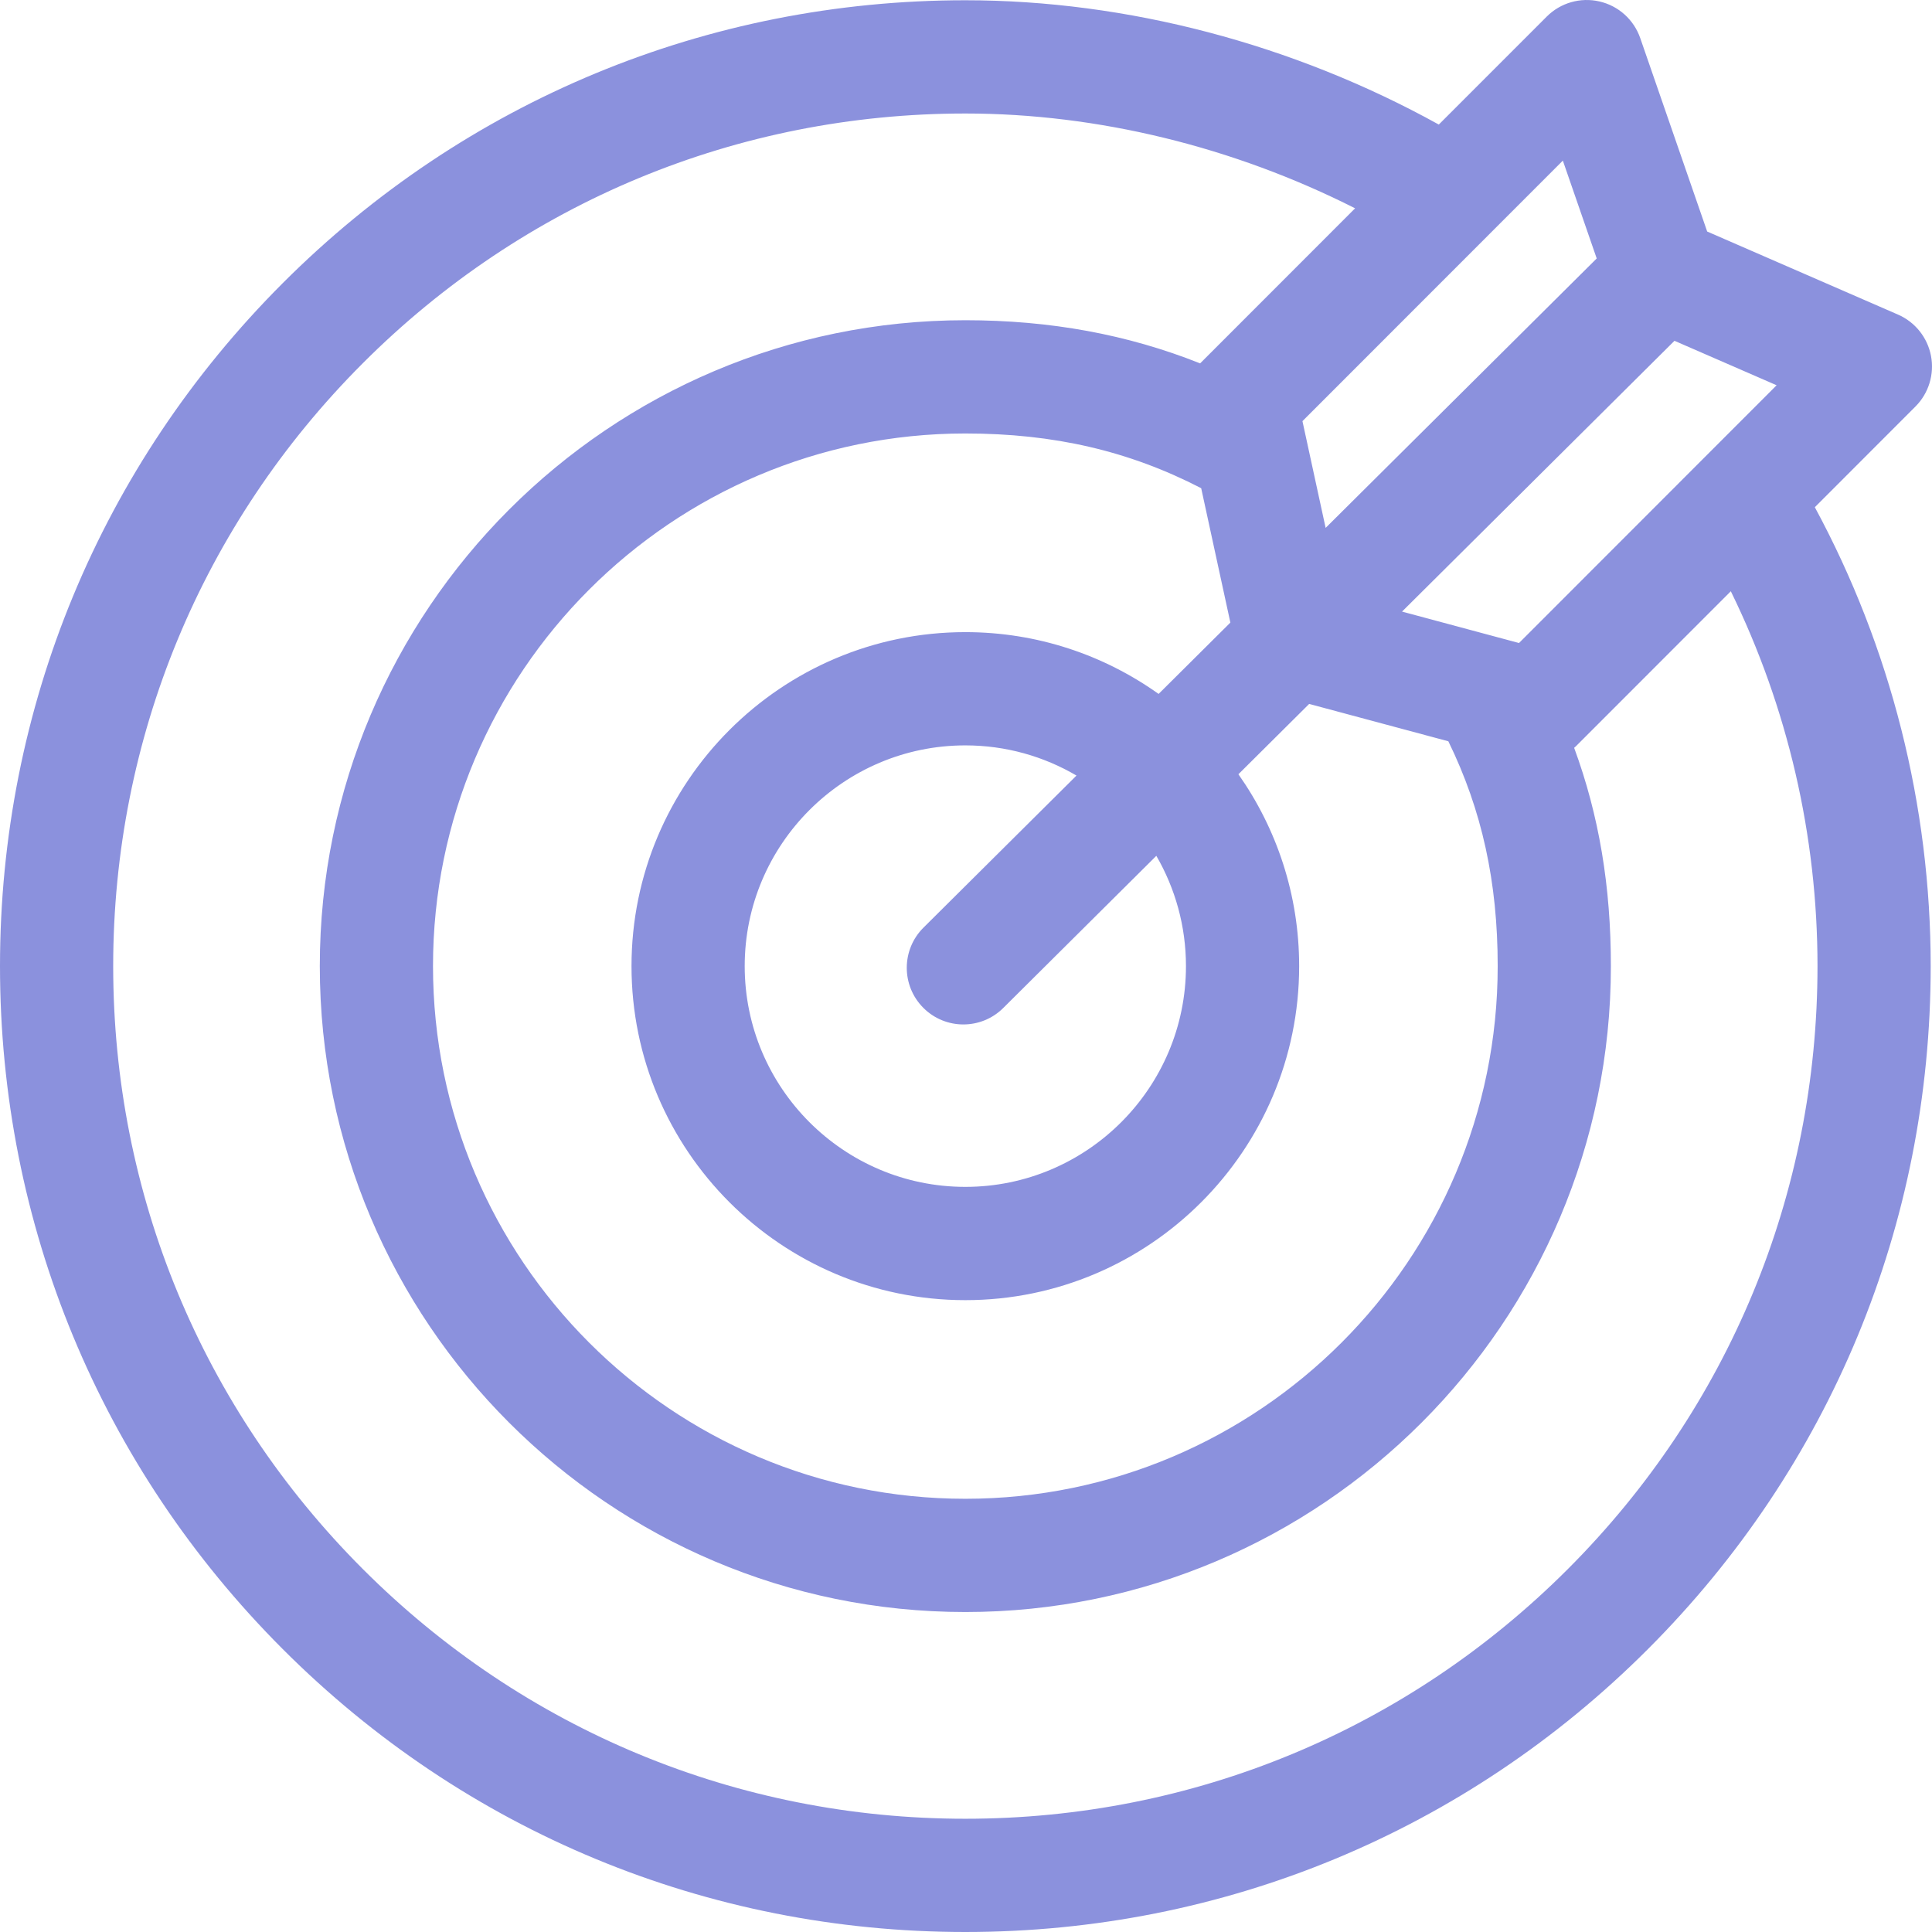<?xml version="1.0" encoding="UTF-8"?>
<svg width="68px" height="68px" viewBox="0 0 68 68" version="1.1" xmlns="http://www.w3.org/2000/svg" xmlns:xlink="http://www.w3.org/1999/xlink">
    <!-- Generator: Sketch 51.3 (57544) - http://www.bohemiancoding.com/sketch -->
    <title>3214714</title>
    <desc>Created with Sketch.</desc>
    <defs></defs>
    <g id="Page-1" stroke="none" stroke-width="1" fill="none" fill-rule="evenodd">
        <g id="home4" transform="translate(-537, -1987)" fill="#8B91DD" fill-rule="nonzero">
            <g id="3214714" transform="translate(537, 1987)">
                <path d="M67.417,14.309 C67.883,13.842 68.088,13.176 67.965,12.528 C67.842,11.88 67.407,11.335 66.802,11.072 L60.087,8.149 L57.731,1.341 C57.506,0.692 56.964,0.204 56.295,0.051 C55.626,-0.103 54.925,0.098 54.44,0.584 L50.641,4.384 C45.53,1.555 39.673,0.009 33.977,0.009 C24.901,0.009 16.369,3.545 9.951,9.966 C3.534,16.387 0,24.924 0,34.004 C0,43.085 3.534,51.622 9.952,58.043 C16.369,64.464 24.901,68 33.977,68 C43.052,68 51.585,64.464 58.002,58.043 C64.42,51.622 67.954,43.085 67.954,34.004 C67.954,28.348 66.548,22.797 63.876,17.852 L67.417,14.309 Z M53.464,22.632 L49.347,21.526 L58.936,11.995 L62.531,13.56 L53.464,22.632 Z M52.714,34.004 C52.714,44.342 44.308,52.752 33.977,52.752 C23.645,52.752 15.24,44.342 15.24,34.004 C15.24,23.667 23.645,15.257 33.977,15.257 C37.088,15.257 39.739,15.871 42.278,17.183 L43.305,21.913 L40.779,24.424 C38.858,23.055 36.51,22.249 33.977,22.249 C27.498,22.249 22.227,27.522 22.227,34.005 C22.227,40.487 27.498,45.761 33.977,45.761 C40.455,45.761 45.726,40.487 45.726,34.005 C45.726,31.493 44.934,29.163 43.588,27.251 L46.078,24.776 L50.977,26.091 C52.16,28.514 52.714,31.042 52.714,34.004 Z M41.742,34.004 C41.742,38.289 38.259,41.774 33.977,41.774 C29.695,41.774 26.211,38.289 26.211,34.004 C26.211,29.72 29.695,26.235 33.977,26.235 C35.403,26.235 36.739,26.623 37.889,27.297 L32.503,32.65 C31.723,33.425 31.719,34.687 32.494,35.468 C32.883,35.86 33.395,36.057 33.907,36.057 C34.415,36.057 34.923,35.864 35.311,35.478 L40.699,30.122 C41.361,31.265 41.742,32.591 41.742,34.004 Z M55.007,5.653 L56.199,9.097 L46.658,18.58 L45.842,14.823 L55.007,5.653 Z M63.97,34.004 C63.97,42.02 60.85,49.556 55.185,55.224 C49.52,60.892 41.988,64.014 33.977,64.014 C25.965,64.014 18.434,60.892 12.769,55.224 C7.104,49.556 3.984,42.02 3.984,34.004 C3.984,25.989 7.104,18.453 12.769,12.785 C18.434,7.117 25.965,3.995 33.977,3.995 C38.634,3.995 43.419,5.169 47.695,7.332 L42.256,12.774 C42.251,12.779 42.246,12.785 42.241,12.79 C39.685,11.771 36.96,11.271 33.977,11.271 C21.448,11.271 11.256,21.469 11.256,34.004 C11.256,46.54 21.448,56.738 33.977,56.738 C46.505,56.738 56.698,46.54 56.698,34.004 C56.698,31.198 56.281,28.701 55.405,26.321 C55.425,26.302 55.447,26.284 55.468,26.264 L60.919,20.81 C62.921,24.899 63.97,29.412 63.97,34.004 Z" id="Shape"></path>
            </g>
        </g>
    </g>
</svg>